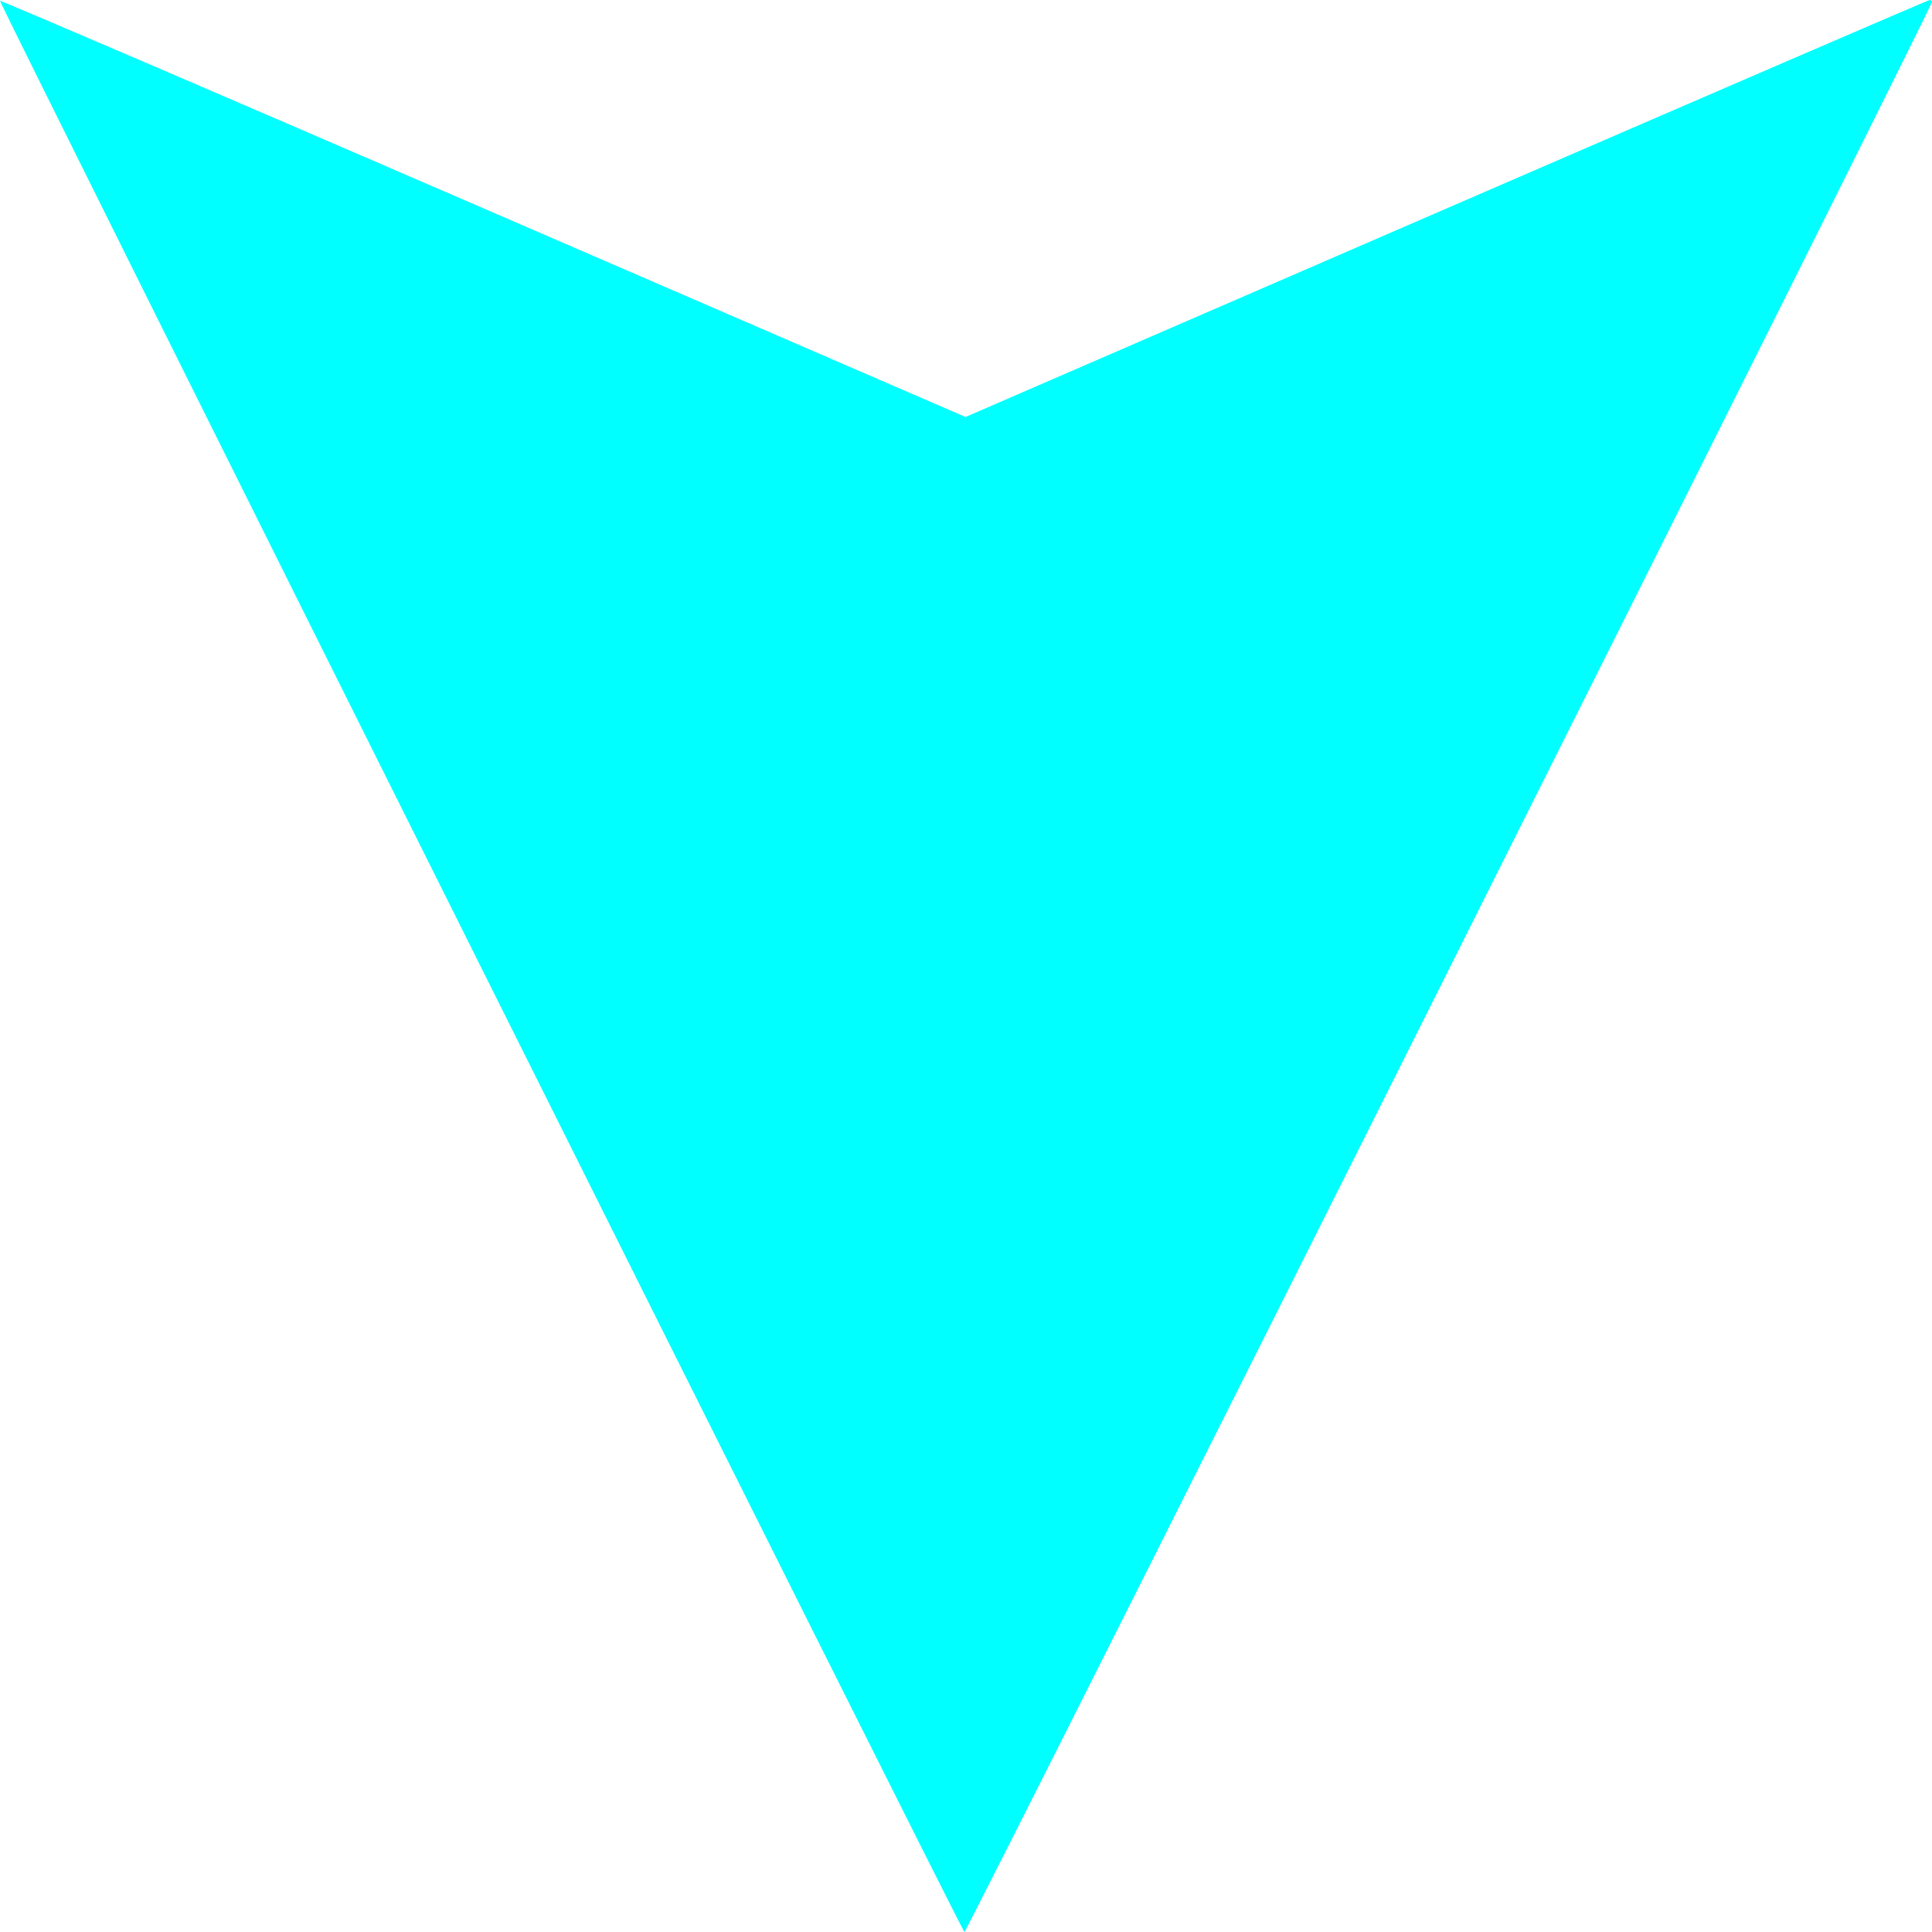 <?xml version="1.0" encoding="UTF-8" standalone="no"?>
<!-- Created with Inkscape (http://www.inkscape.org/) -->

<svg
   xmlns:dc="http://purl.org/dc/elements/1.1/"
   xmlns:cc="http://creativecommons.org/ns#"
   xmlns:rdf="http://www.w3.org/1999/02/22-rdf-syntax-ns#"
   xmlns:svg="http://www.w3.org/2000/svg"
   xmlns="http://www.w3.org/2000/svg"
   xmlns:sodipodi="http://sodipodi.sourceforge.net/DTD/sodipodi-0.dtd"
   xmlns:inkscape="http://www.inkscape.org/namespaces/inkscape"
   width="24"
   height="24"
   id="svg2"
   sodipodi:version="0.32"
   inkscape:version="0.48.3.1 r9886"
   version="1.0"
   sodipodi:docname="cold.svg">
  <defs
     id="defs4">
    <filter
       id="filter2984"
       inkscape:label="Fluorescence"
       inkscape:menu="Color"
       inkscape:menu-tooltip="Oversaturate colors which can be fluorescent in real world"
       x="0"
       y="0"
       width="1"
       height="1"
       color-interpolation-filters="sRGB">
      <feColorMatrix
         id="feColorMatrix2986"
         type="hueRotate"
         values="0" />
      <feColorMatrix
         id="feColorMatrix2988"
         type="saturate"
         values="1" />
      <feColorMatrix
         id="feColorMatrix2990"
         type="matrix"
         values="2 -1 0 0 0 0 2 -1 0 0 -1 0 2 0 0 0 0 0 1 0 "
         result="fbSourceGraphic" />
      <feColorMatrix
         result="fbSourceGraphicAlpha"
         in="fbSourceGraphic"
         values="0 0 0 -1 0 0 0 0 -1 0 0 0 0 -1 0 0 0 0 1 0"
         id="feColorMatrix2989" />
      <feColorMatrix
         id="feColorMatrix2991"
         type="hueRotate"
         values="0"
         in="fbSourceGraphic" />
      <feColorMatrix
         id="feColorMatrix2993"
         type="saturate"
         values="1" />
      <feColorMatrix
         id="feColorMatrix2995"
         type="matrix"
         values="2 -1 0 0 0 0 2 -1 0 0 -1 0 2 0 0 0 0 0 1 0 " />
    </filter>
  </defs>
  <sodipodi:namedview
     id="base"
     pagecolor="#ffffff"
     bordercolor="#666666"
     borderopacity="1.0"
     inkscape:pageopacity="0.0"
     inkscape:pageshadow="2"
     inkscape:zoom="9.9466667"
     inkscape:cx="9.1841413"
     inkscape:cy="24.376927"
     inkscape:document-units="px"
     inkscape:current-layer="g1452"
     inkscape:window-width="1912"
     inkscape:window-height="1024"
     inkscape:window-x="0"
     inkscape:window-y="0"
     showgrid="false"
     fit-margin-top="0"
     fit-margin-left="0"
     fit-margin-right="0"
     fit-margin-bottom="0"
     inkscape:window-maximized="1" />
  <g
     inkscape:label="Layer 1"
     inkscape:groupmode="layer"
     id="layer1"
     transform="translate(-332.5,-343.5)">
    <g
       id="g1452"
       transform="translate(20,28.571)">
      <path
         style="fill:#00ffff;fill-opacity:1;stroke:none;filter:url(#filter2984)"
         d="m 336.5,314.953 c 0,0.064 -12,24 -12.02,23.976 -0.067,-0.081 -12.002,-23.982 -11.98,-23.99 0.014,-0.005 2.719,1.155 6.01,2.58 l 5.984,2.59 5.974,-2.59 c 3.286,-1.424 5.987,-2.59 6.003,-2.59 0.016,0 0.029,0.011 0.029,0.024 z"
         id="path1454"
         inkscape:connector-curvature="0" />
    </g>
  </g>
</svg>
